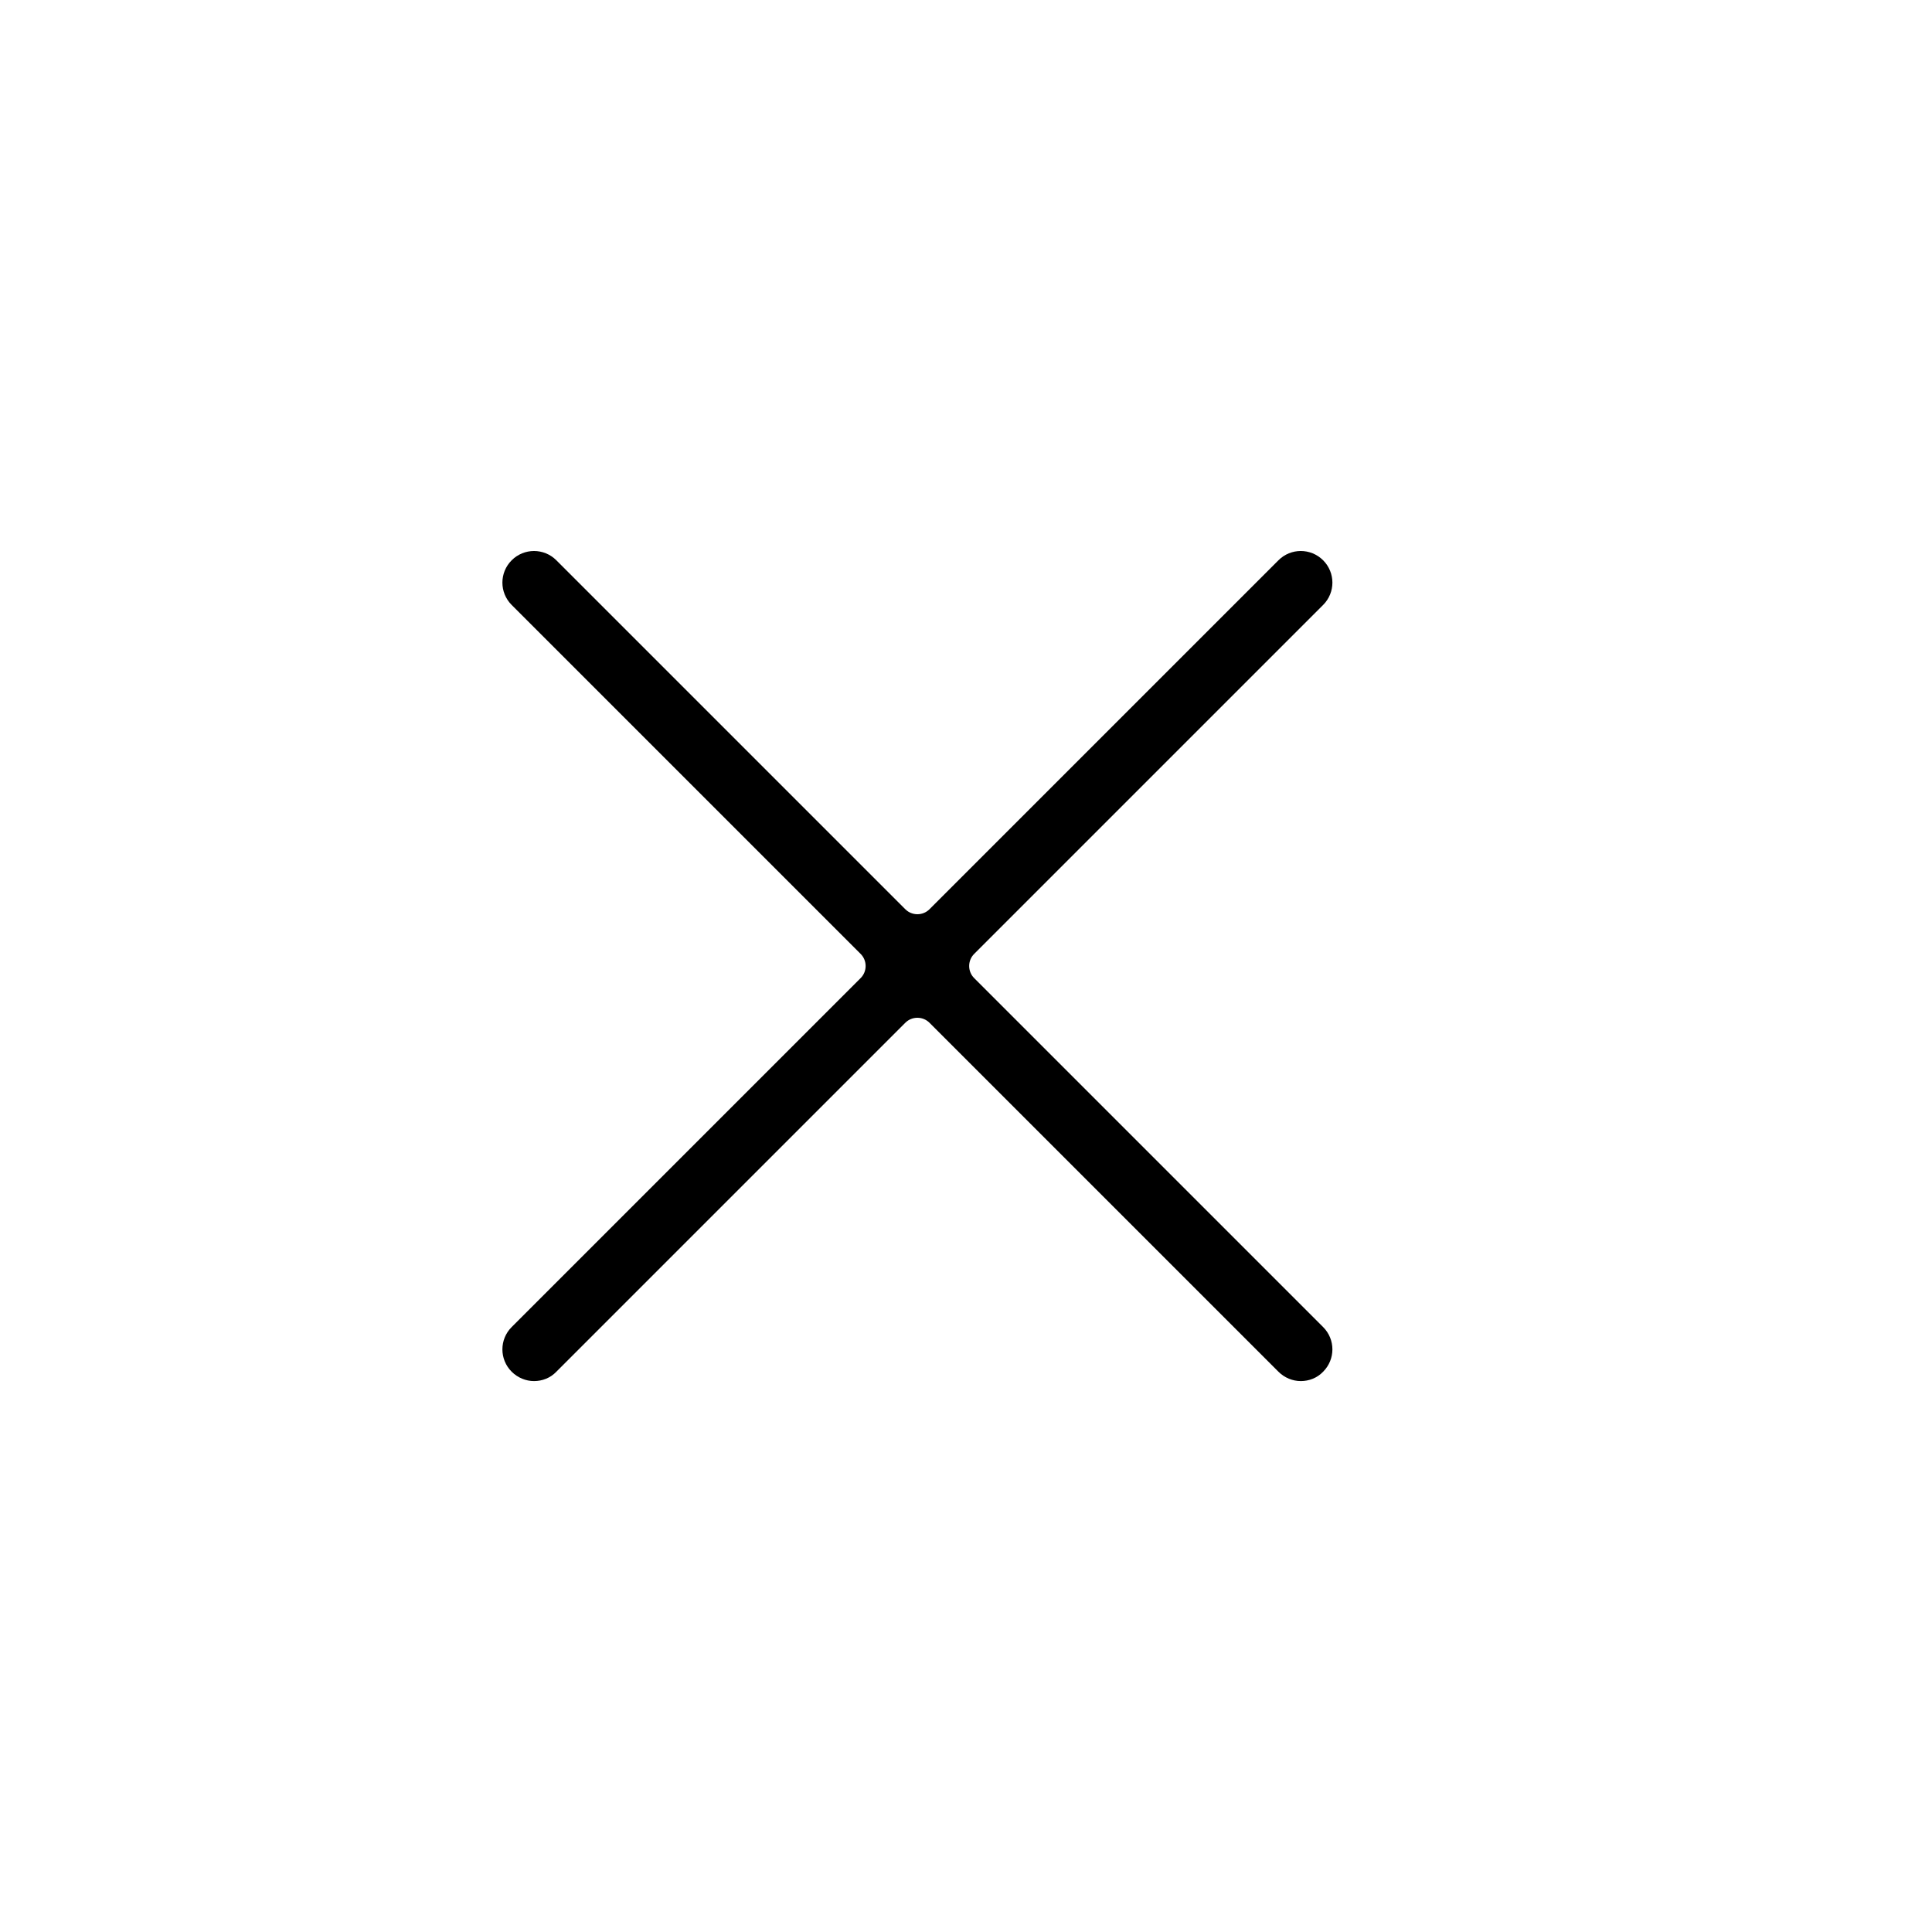 <?xml version="1.0" encoding="utf-8"?>
<!-- Generator: Adobe Illustrator 23.1.1, SVG Export Plug-In . SVG Version: 6.00 Build 0)  -->
<svg version="1.1" id="Layer_1" xmlns="http://www.w3.org/2000/svg" xmlns:xlink="http://www.w3.org/1999/xlink" x="0px" y="0px"
	 viewBox="0 0 64 64" style="enable-background:new 0 0 64 64;" xml:space="preserve">
<style type="text/css">
	.st0{fill:#FFFFFF;}
</style>
<g>
	<path d="M32.27,32.4c-0.22-0.22-0.22-0.58,0-0.8l11.56-11.56c0.41-0.41,0.41-1.07,0-1.48c-0.41-0.41-1.07-0.41-1.48,0L30.79,30.12
		c-0.22,0.22-0.58,0.22-0.8,0L18.43,18.56c-0.41-0.41-1.07-0.41-1.48,0c-0.41,0.41-0.41,1.07,0,1.48L28.51,31.6
		c0.22,0.22,0.22,0.58,0,0.8L16.95,43.96c-0.41,0.41-0.41,1.07,0,1.48c0.2,0.2,0.47,0.31,0.74,0.31s0.54-0.1,0.74-0.31l11.56-11.56
		c0.22-0.22,0.58-0.22,0.8,0l11.56,11.56c0.2,0.2,0.47,0.31,0.74,0.31c0.27,0,0.54-0.1,0.74-0.31c0.41-0.41,0.41-1.07,0-1.48
		L32.27,32.4z"/>
</g>
</svg>
